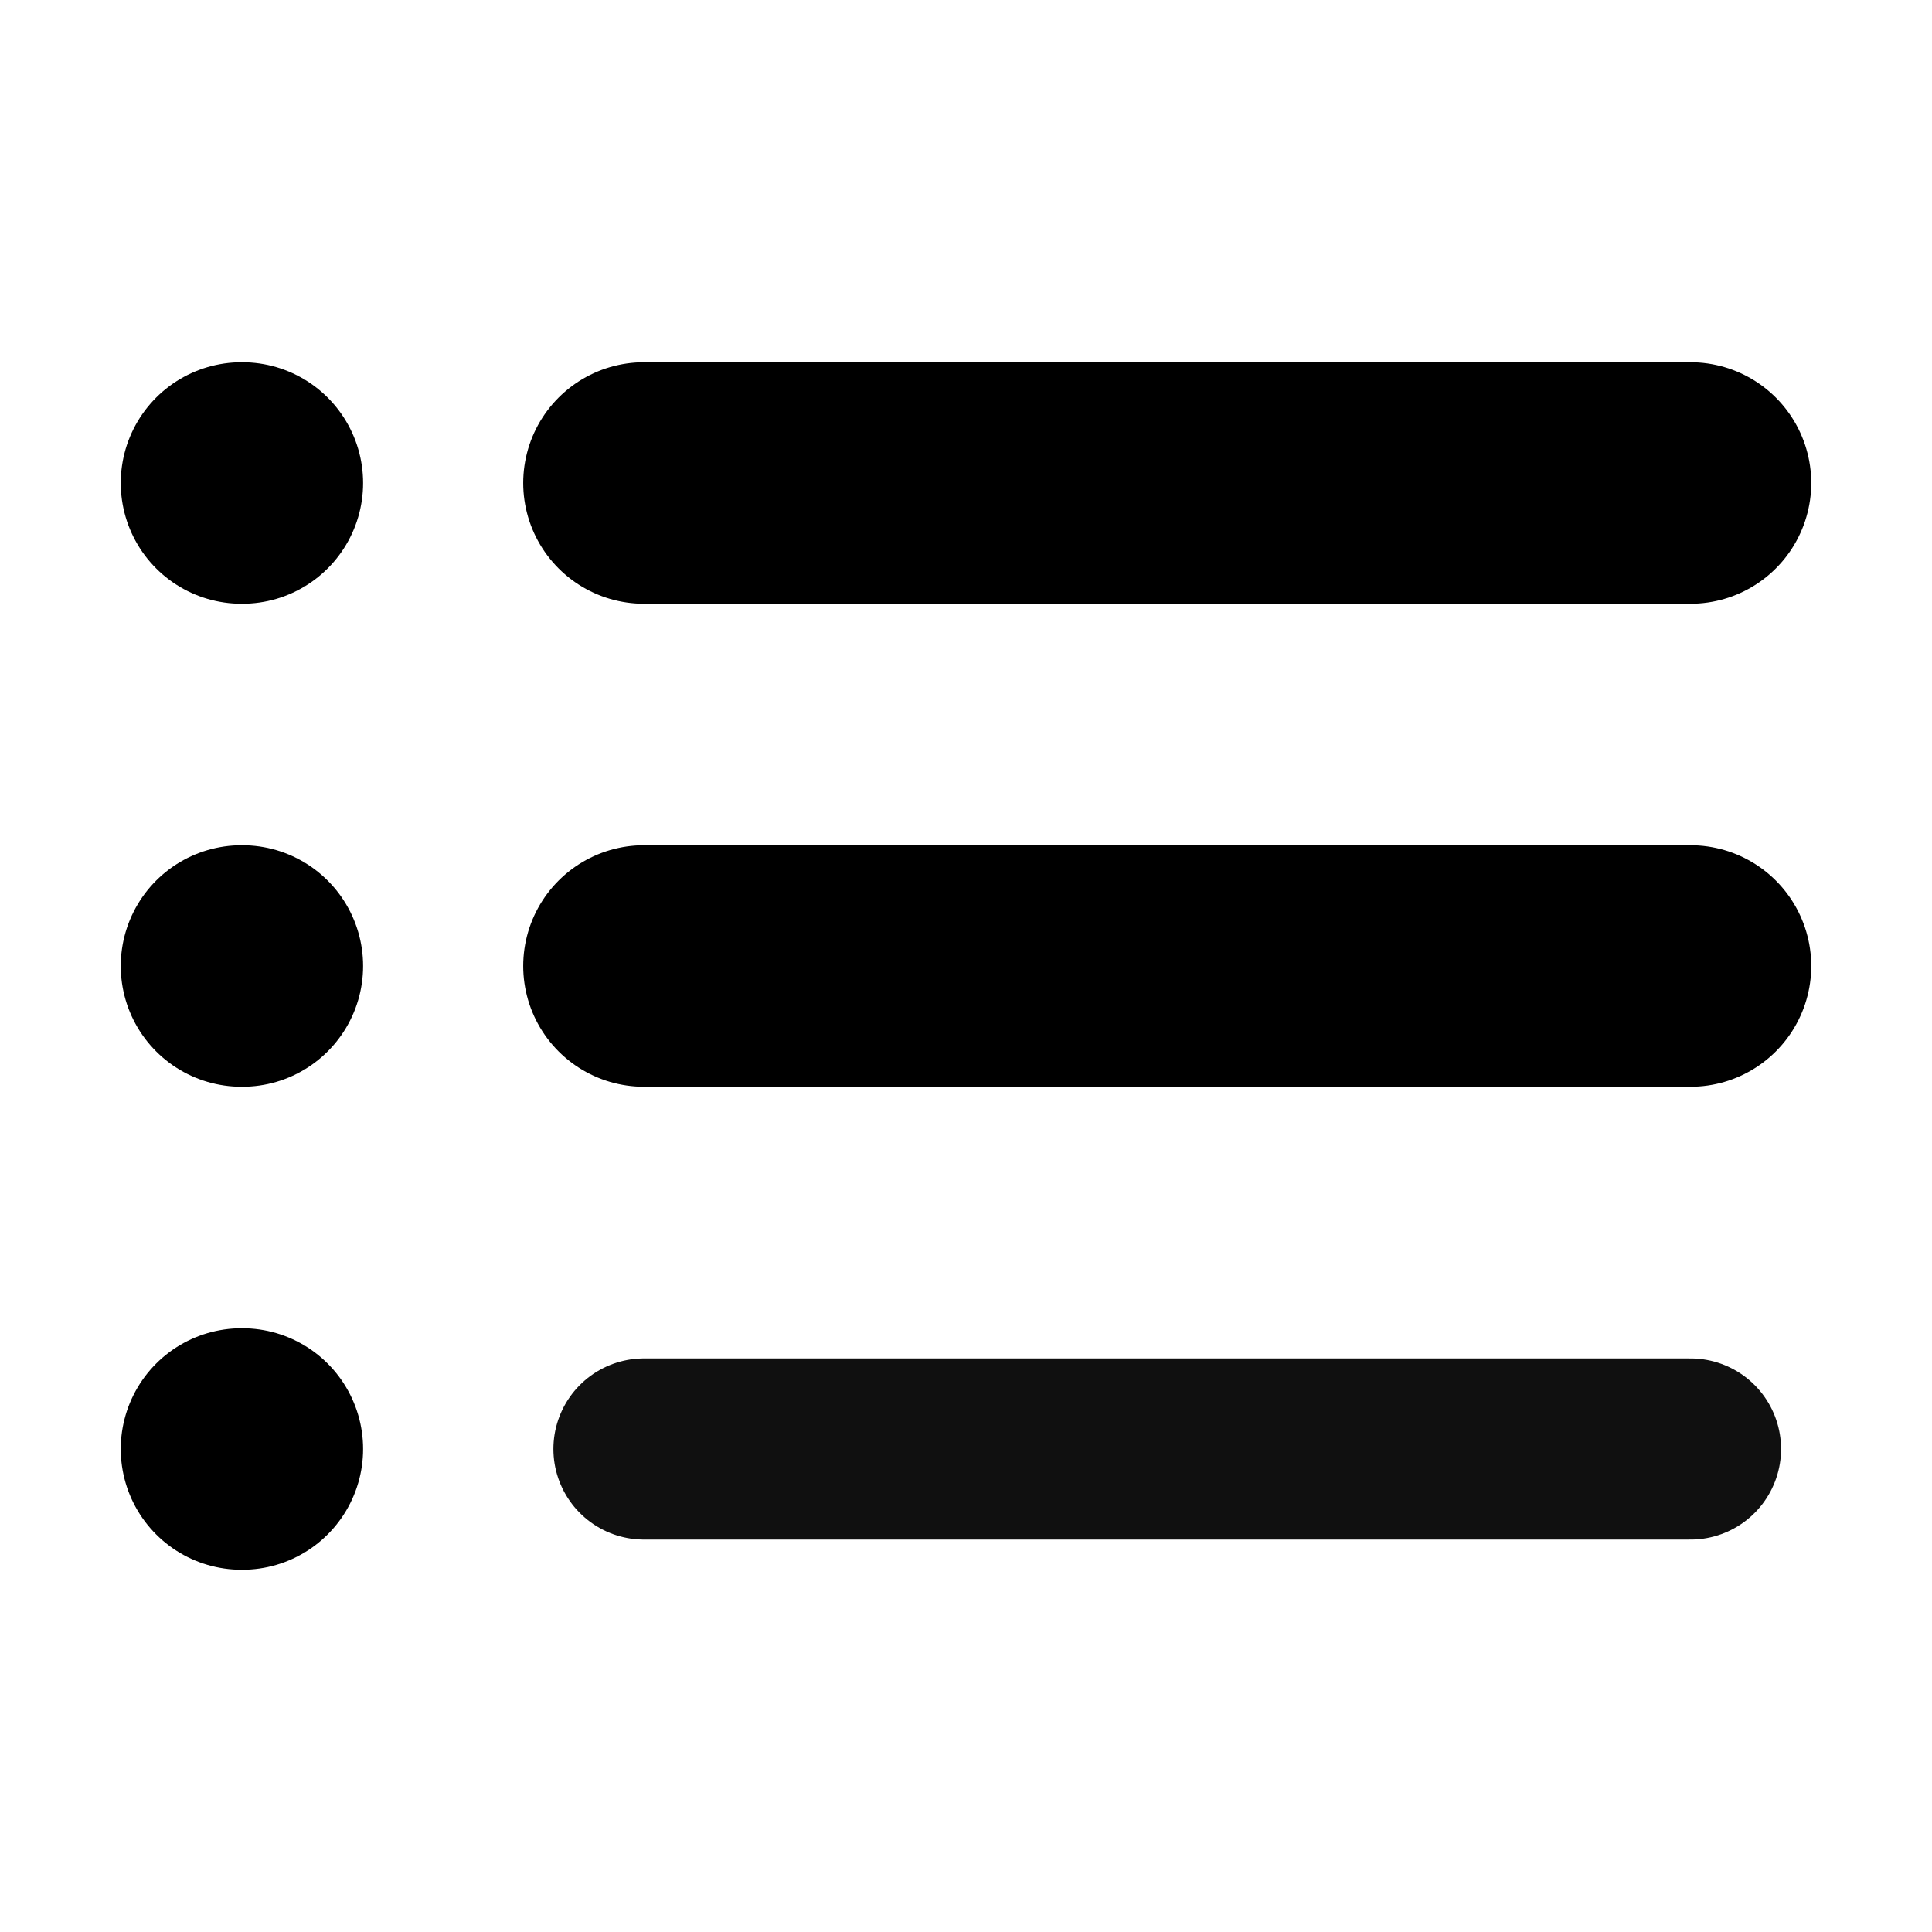 <svg fill="none" height="16" viewBox="0 0 16 16" width="16" xmlns="http://www.w3.org/2000/svg">
    <path d="M5.333 12H14" stroke="#101010" stroke-linecap="round" stroke-linejoin="round"
        stroke-width="1.5" />
    <path d="M2 12H2.007" stroke="black" stroke-linecap="round" stroke-linejoin="round"
        stroke-width="2" />
    <path d="M5.333 8H14" stroke="black" stroke-linecap="round" stroke-linejoin="round"
        stroke-width="2" />
    <path d="M2 8H2.007" stroke="black" stroke-linecap="round" stroke-linejoin="round"
        stroke-width="2" />
    <path d="M5.333 4H14" stroke="black" stroke-linecap="round" stroke-linejoin="round"
        stroke-width="2" />
    <path d="M2 4H2.007" stroke="black" stroke-linecap="round" stroke-linejoin="round"
        stroke-width="2" />
</svg>

